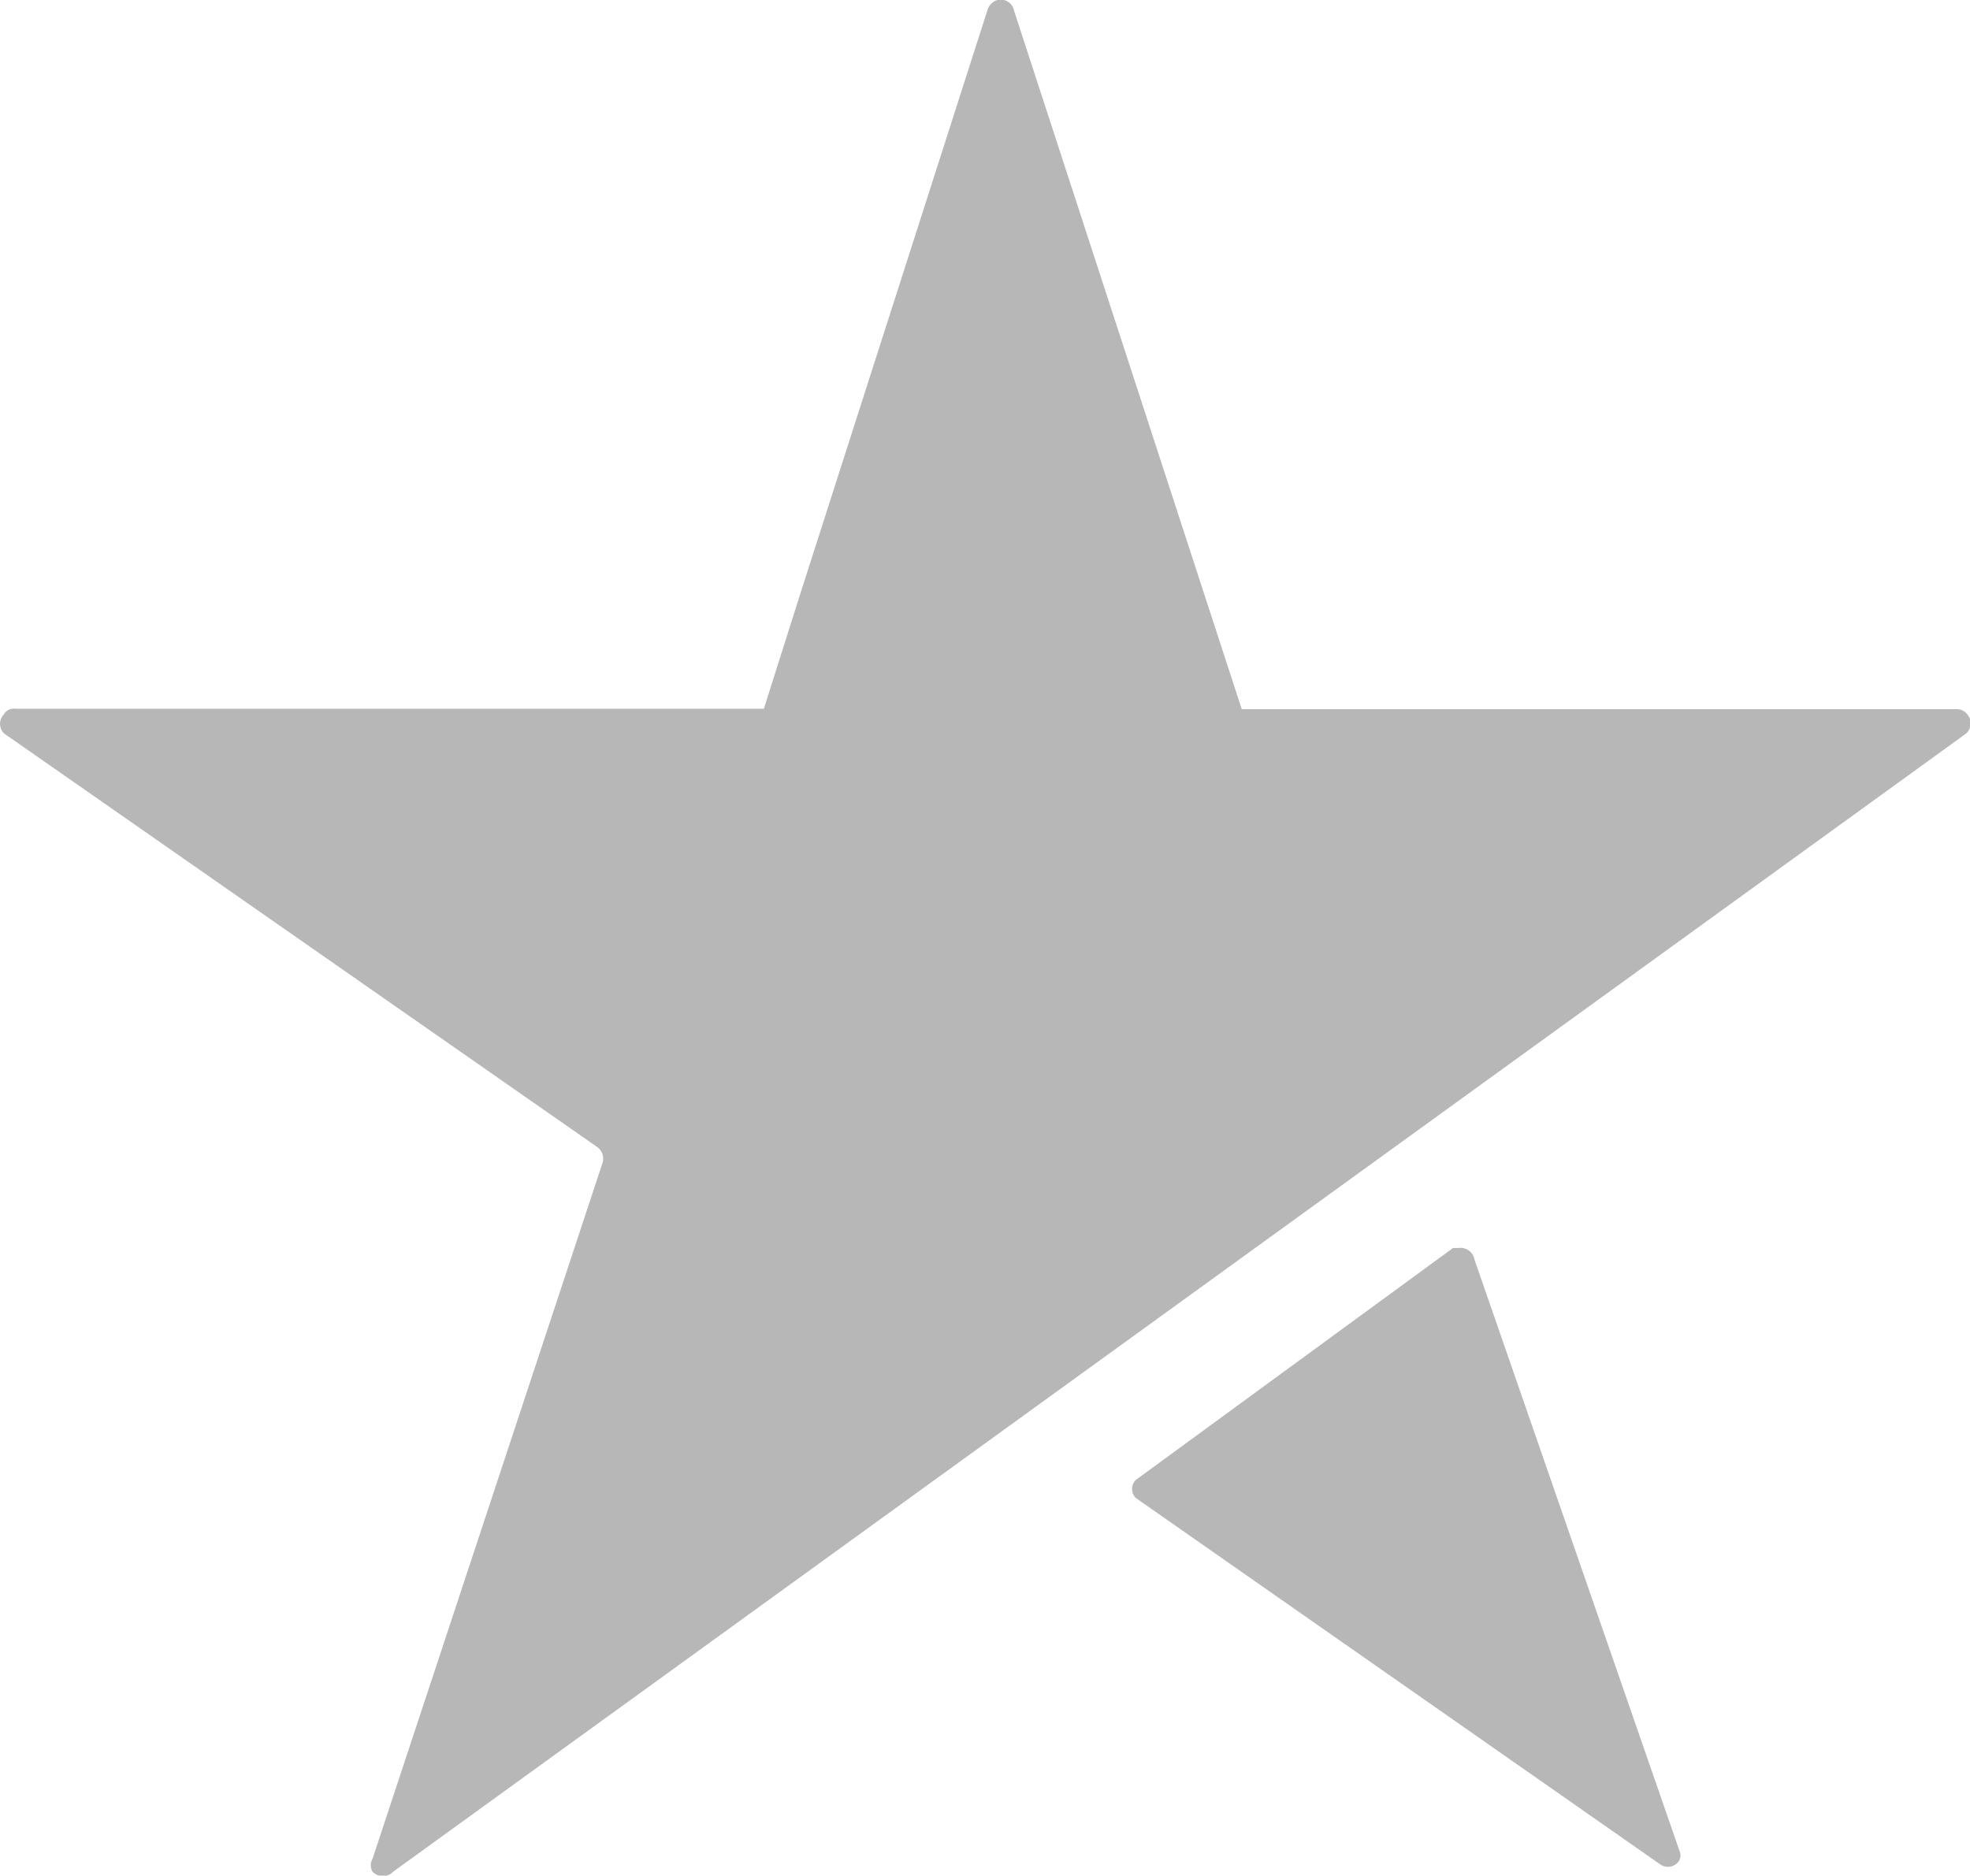 <svg xmlns="http://www.w3.org/2000/svg" width="95.19" height="90.64" viewBox="0 0 95.19 90.64"><path d="M71.25,60.88l9.89,28.53a.55.55,0,0,1,0,.5l0,0a.64.64,0,0,1-.9.2L54.88,72.39l0,0a.62.62,0,0,1,0-.87L70.21,60.31h.2l.06,0A.69.69,0,0,1,71.25,60.88ZM95.08,34.55a.64.64,0,0,0-.55-.28H60L49,.52A.66.66,0,0,0,48.2,0h0a.72.72,0,0,0-.49.5l-9,28.07-1.8,5.68H.73a.54.54,0,0,0-.54.27.66.66,0,0,0,0,.92l28.68,20a.69.69,0,0,1,.24.77L18,89.83a.62.62,0,0,0,0,.62.69.69,0,0,0,1,0l76-55A.66.66,0,0,0,95.08,34.55Z" fill="#b7b7b7"/></svg>